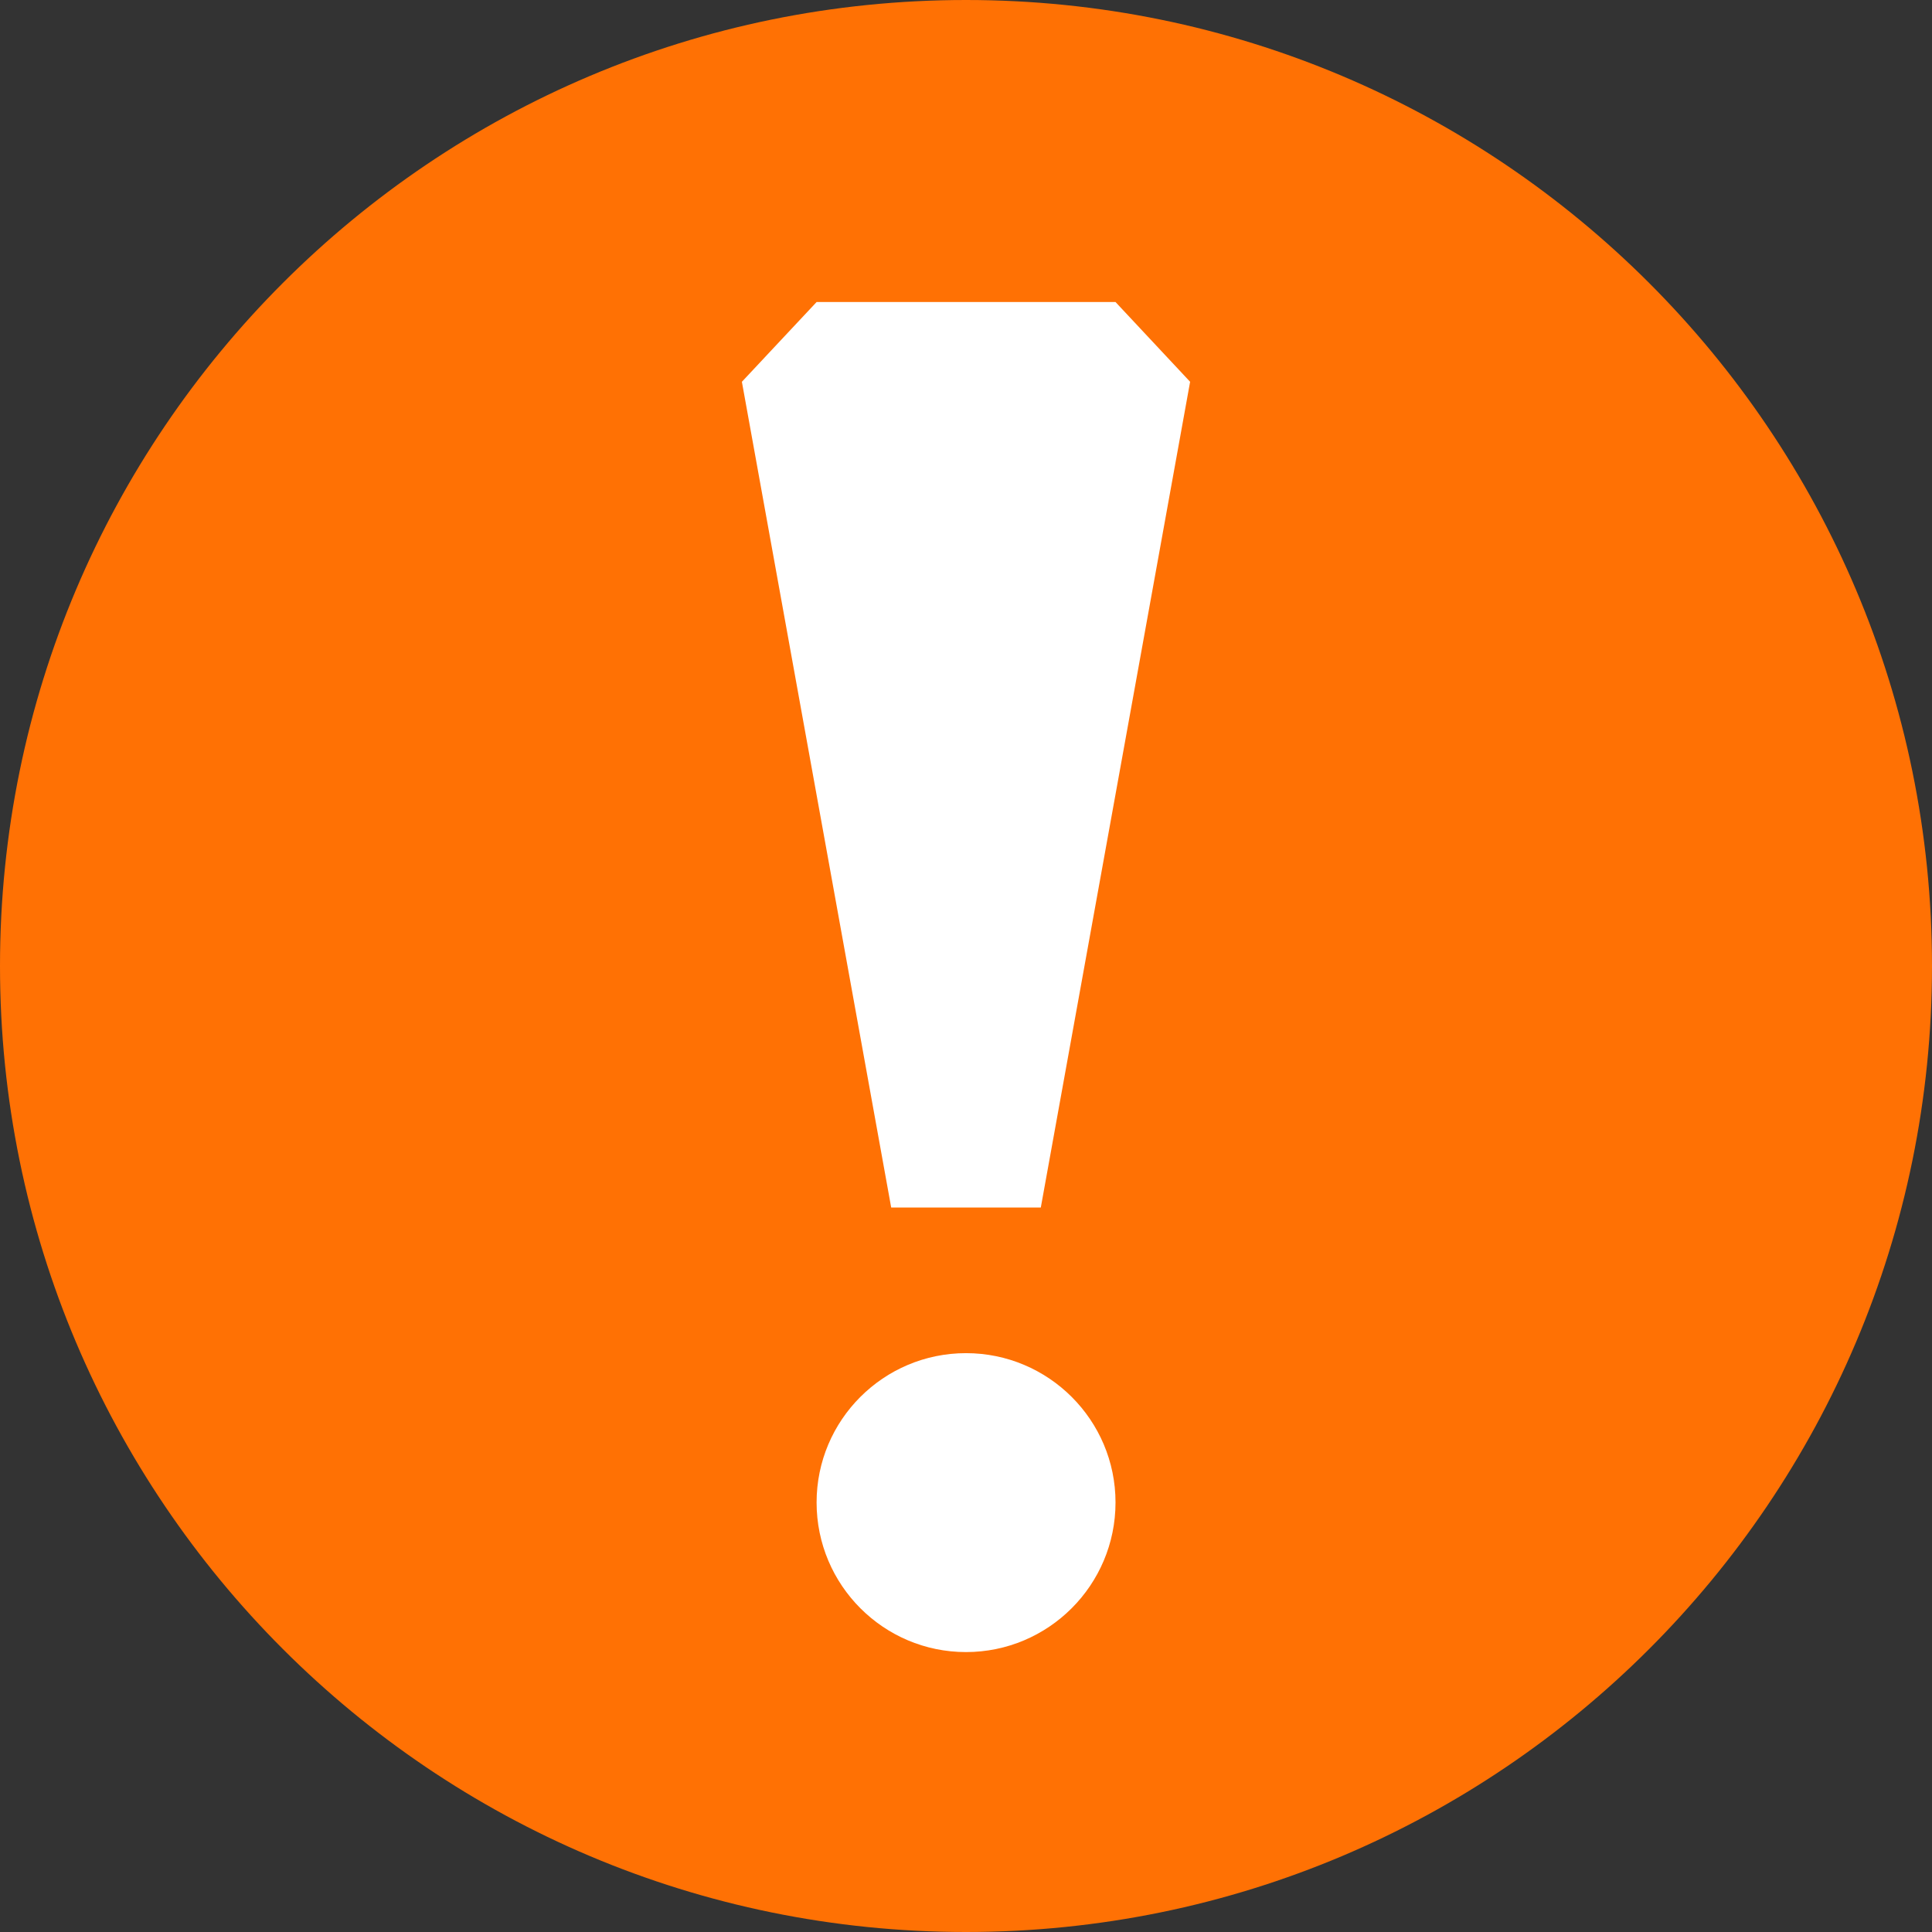 <svg xmlns="http://www.w3.org/2000/svg" width="18" height="18"><rect width="100%" height="100%" fill="#333333" stroke="none"/><path fill="#ff7104" d="M9 0c-4.971 0-9 4.029-9 9s4.029 9 9 9 9-4.029 9-9-4.029-9-9-9z"/><path fill="#fff" d="M9.697 11.25h-1.394l-1.391-7.693.696-.743h2.785l.695.743-1.391 7.693zm-.697 4.142c-.768 0-1.392-.624-1.392-1.394 0-.768.624-1.391 1.392-1.391.768 0 1.393.623 1.393 1.391 0 .77-.625 1.394-1.393 1.394z"/></svg>